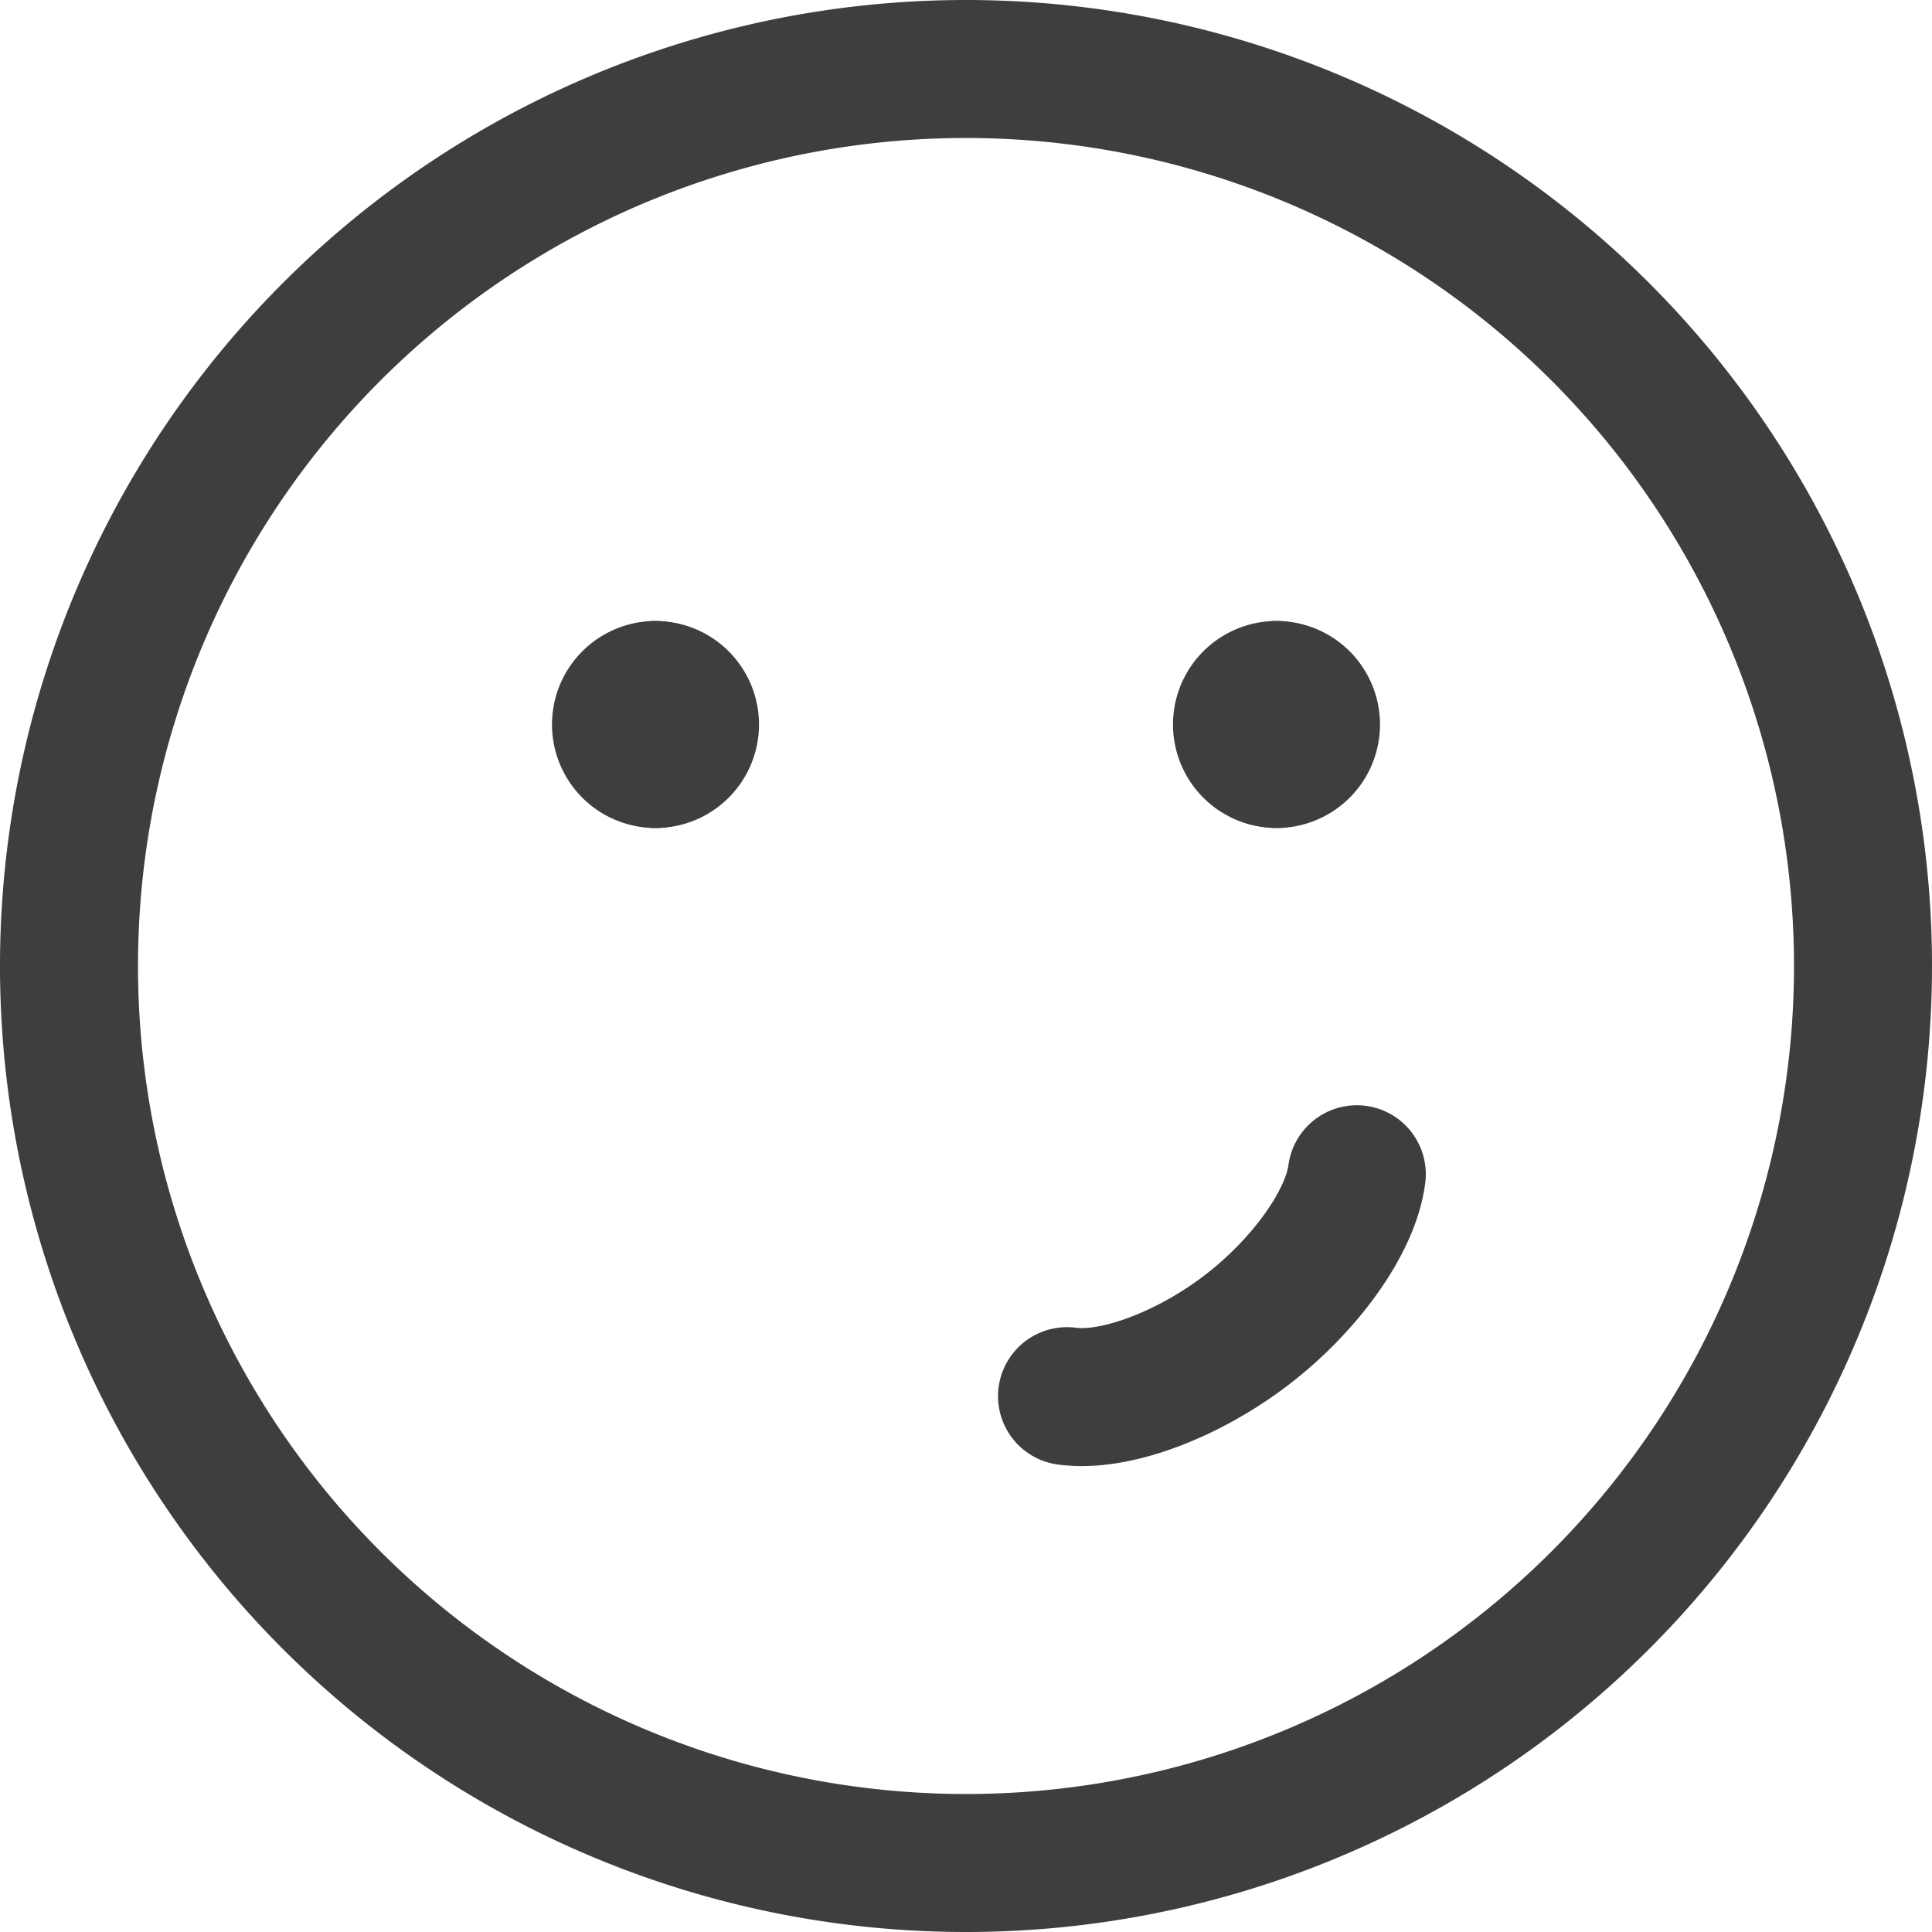 <svg xmlns="http://www.w3.org/2000/svg" fill="none" viewBox="0 0 14 14"><g id="smiley-smirk"><g id="Group 624"><path id="Vector" stroke="#3e3e3e" stroke-linecap="round" stroke-linejoin="round" d="M9.25 5.5a.25.25 0 0 1 0-.5"></path><path id="Vector_2" stroke="#3e3e3e" stroke-linecap="round" stroke-linejoin="round" d="M9.25 5.5a.25.25 0 0 0 0-.5"></path></g><g id="Group 623"><path id="Vector_3" stroke="#3e3e3e" stroke-linecap="round" stroke-linejoin="round" d="M4.75 5.5a.25.25 0 0 1 0-.5"></path><path id="Vector_4" stroke="#3e3e3e" stroke-linecap="round" stroke-linejoin="round" d="M4.75 5.5a.25.25 0 0 0 0-.5"></path></g><path id="Vector_5" stroke="#3e3e3e" stroke-linecap="round" stroke-linejoin="round" d="M7 13.5a6.5 6.5 0 1 0 0-13 6.5 6.5 0 0 0 0 13Z"></path><path id="Vector 560" stroke="#3e3e3e" stroke-linecap="round" stroke-linejoin="round" d="M7.732 10.117c.349.048.88-.157 1.3-.478.42-.321.755-.78.8-1.13"></path></g></svg>